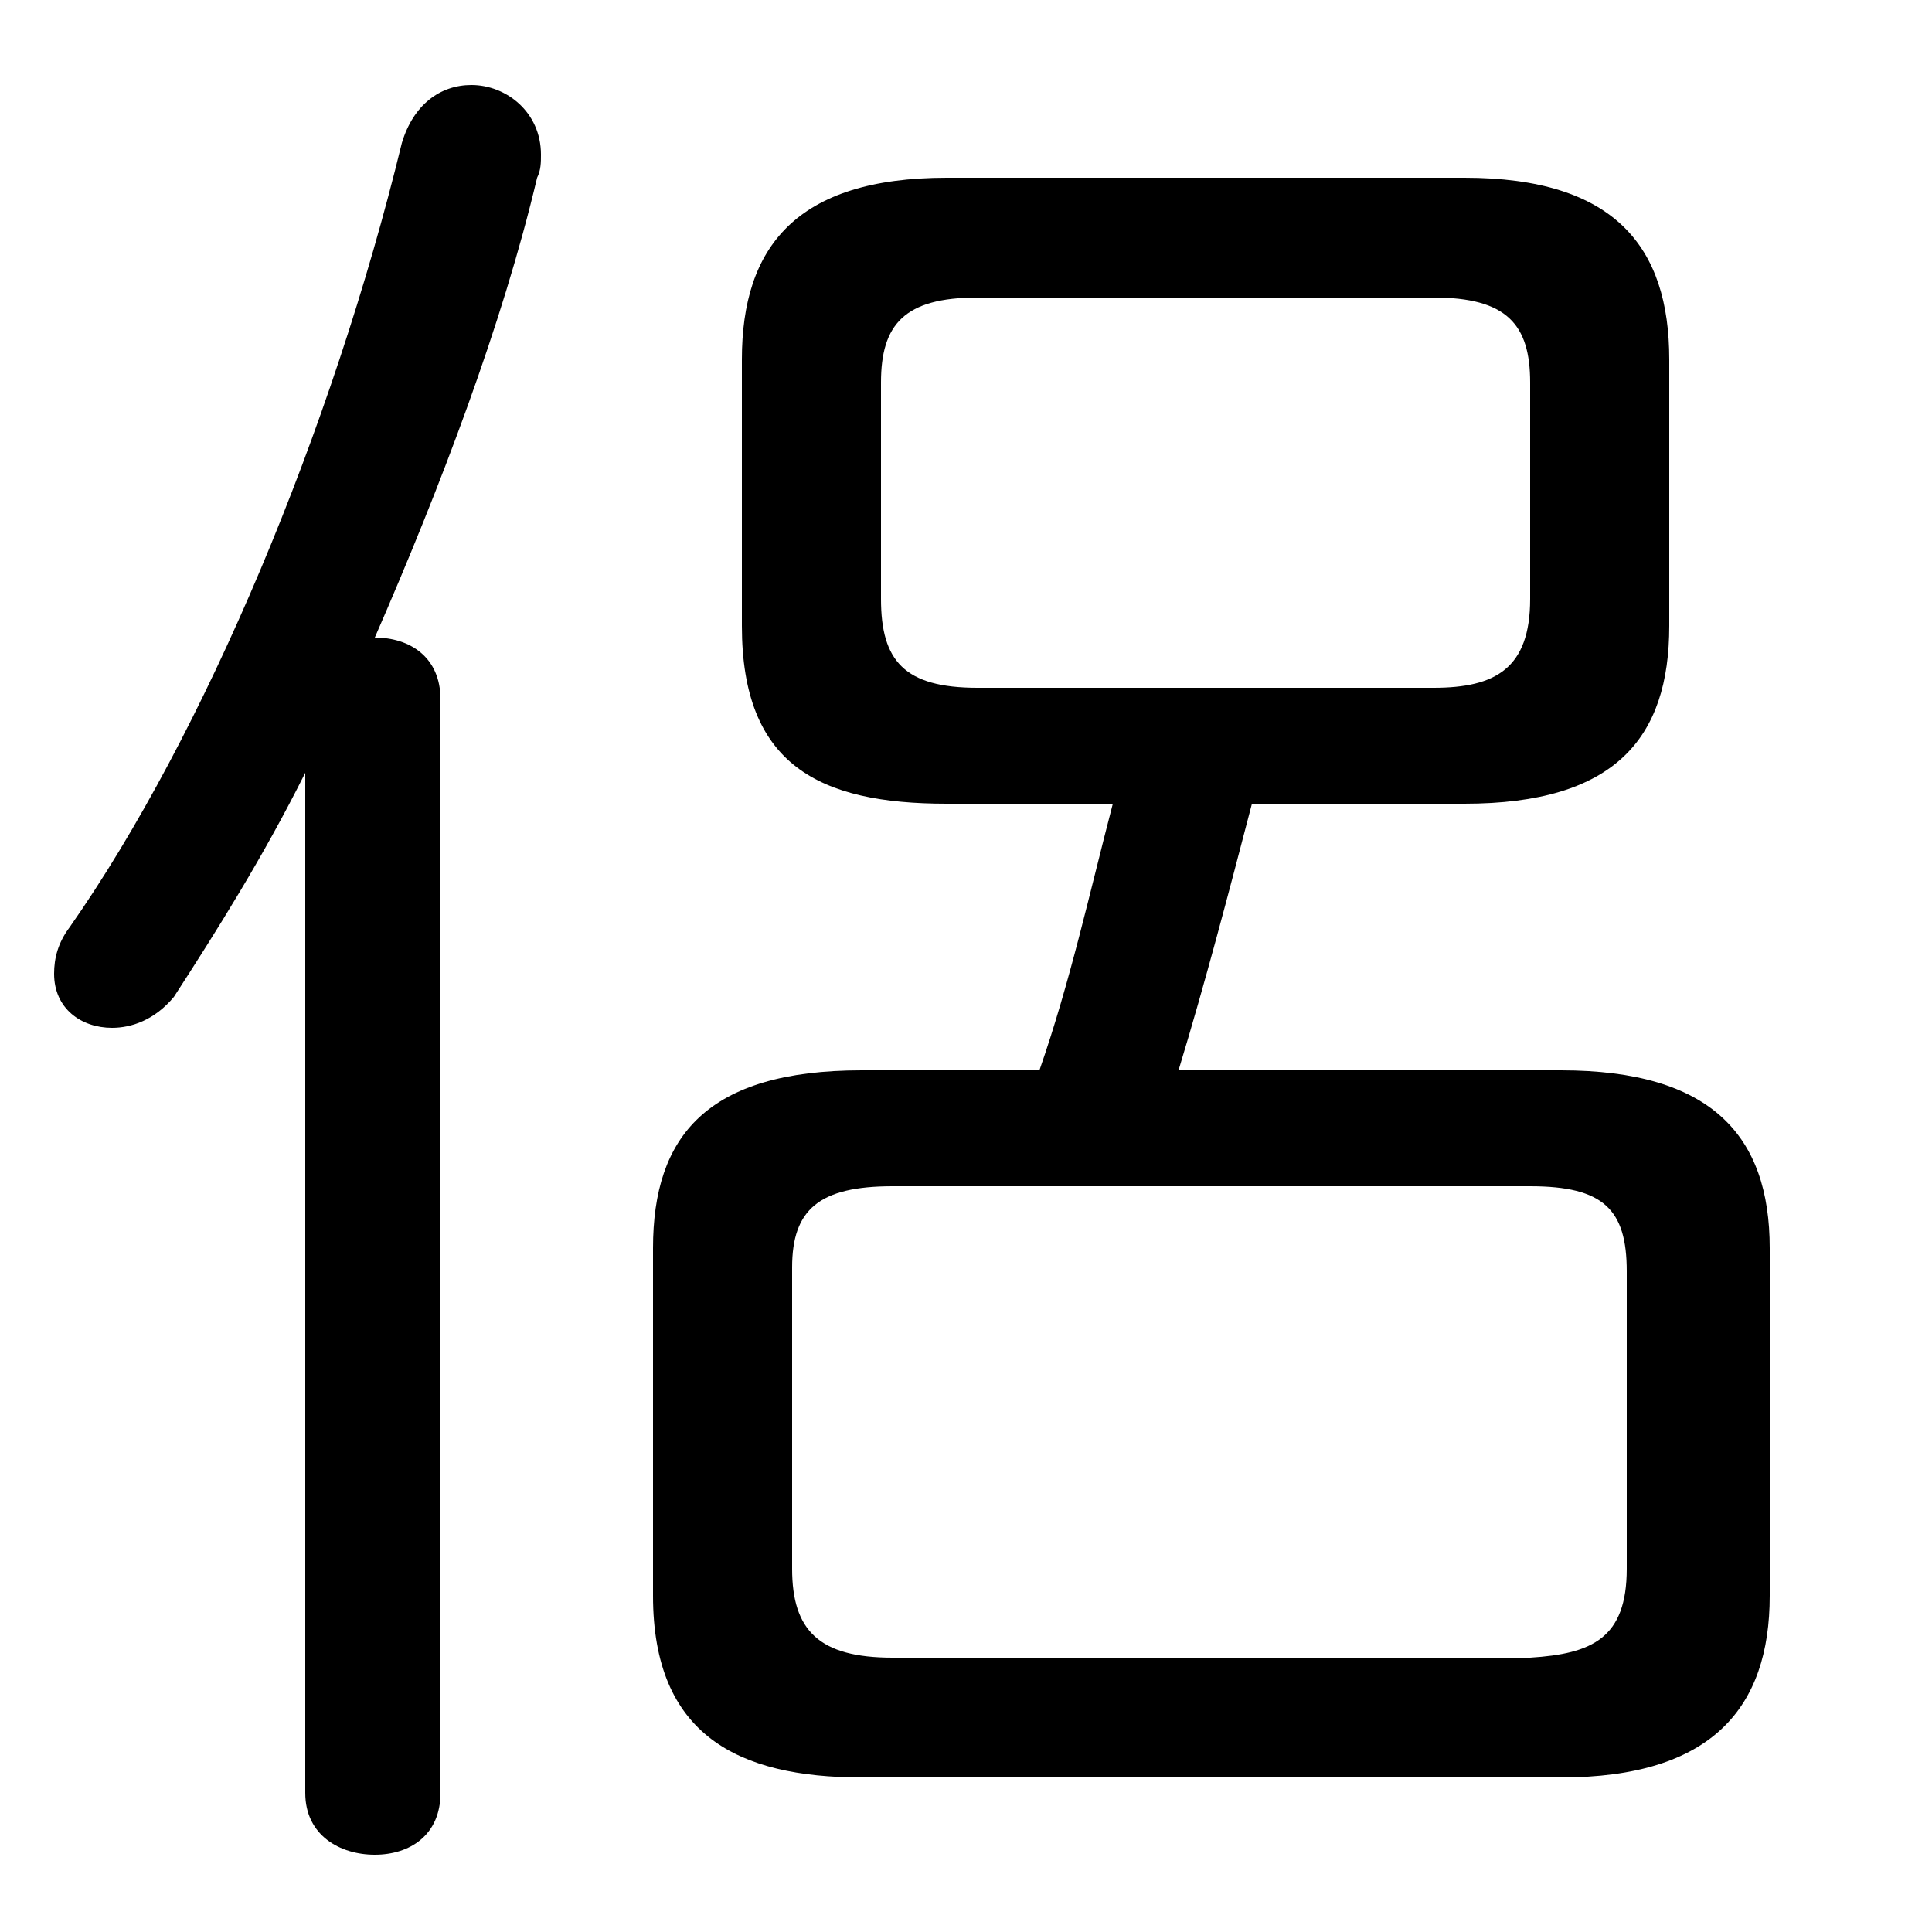 <svg xmlns="http://www.w3.org/2000/svg" viewBox="0 -44.0 50.0 50.0">
    <rect x="0" y="-44.0" width="50.0" height="50.0" fill="#808080" stroke="none"/>
    <g transform="scale(1, -1)">
        <!-- ボディの枠 -->
        <rect x="0" y="-6.0" width="50.0" height="50.0"
            stroke="white" fill="white"/>
        <!-- グリフ座標系の原点 -->
        <circle cx="0" cy="0" r="5" fill="white"/>
        <!-- グリフのアウトライン -->
        <g style="fill:black;stroke:#000000;stroke-width:0;stroke-linecap:round;stroke-linejoin:round;">
        <path d="M 22.3 16.3 C 18.3 16.3 16.9 14.6 16.9 11.7 L 16.9 2.7 C 16.9 -0.9 19.1 -2.0 22.3 -2.0 L 40.4 -2.0 C 44.3 -2.0 45.8 -0.2 45.8 2.7 L 45.8 11.7 C 45.8 14.6 44.3 16.3 40.4 16.3 L 30.5 16.3 C 31.2 18.6 31.8 20.9 32.4 23.2 L 37.9 23.2 C 41.8 23.2 43.2 24.9 43.2 27.8 L 43.2 34.7 C 43.2 37.6 41.8 39.4 37.9 39.4 L 24.5 39.4 C 20.6 39.4 19.2 37.6 19.2 34.7 L 19.2 27.8 C 19.2 24.2 21.2 23.2 24.5 23.2 L 28.8 23.2 C 28.2 20.9 27.7 18.6 26.9 16.3 Z M 23.1 1.1 C 21.2 1.1 20.5 1.8 20.5 3.4 L 20.5 11.2 C 20.5 12.7 21.2 13.3 23.1 13.3 L 39.6 13.3 C 41.5 13.3 42.1 12.7 42.1 11.1 L 42.1 3.4 C 42.1 1.6 41.2 1.2 39.6 1.1 Z M 25.3 26.2 C 23.4 26.2 22.8 26.9 22.8 28.5 L 22.8 34.1 C 22.8 35.6 23.4 36.3 25.3 36.3 L 37.1 36.3 C 39.0 36.3 39.6 35.6 39.6 34.1 L 39.6 28.5 C 39.6 26.7 38.7 26.2 37.1 26.2 Z M 7.9 -2.4 C 7.9 -3.5 8.8 -4.0 9.7 -4.0 C 10.6 -4.0 11.4 -3.5 11.4 -2.4 L 11.4 25.9 C 11.4 27.0 10.6 27.5 9.7 27.5 C 11.4 31.4 13.0 35.6 13.9 39.4 C 14.0 39.6 14.0 39.8 14.0 40.0 C 14.0 41.1 13.1 41.8 12.2 41.8 C 11.4 41.8 10.7 41.3 10.4 40.3 C 8.6 32.9 5.3 25.0 1.8 20.0 C 1.5 19.6 1.4 19.2 1.4 18.8 C 1.4 17.9 2.1 17.4 2.9 17.4 C 3.4 17.4 4.0 17.6 4.5 18.2 C 5.6 19.9 6.8 21.8 7.9 24.0 Z"/>
    </g>
    </g>
</svg>
